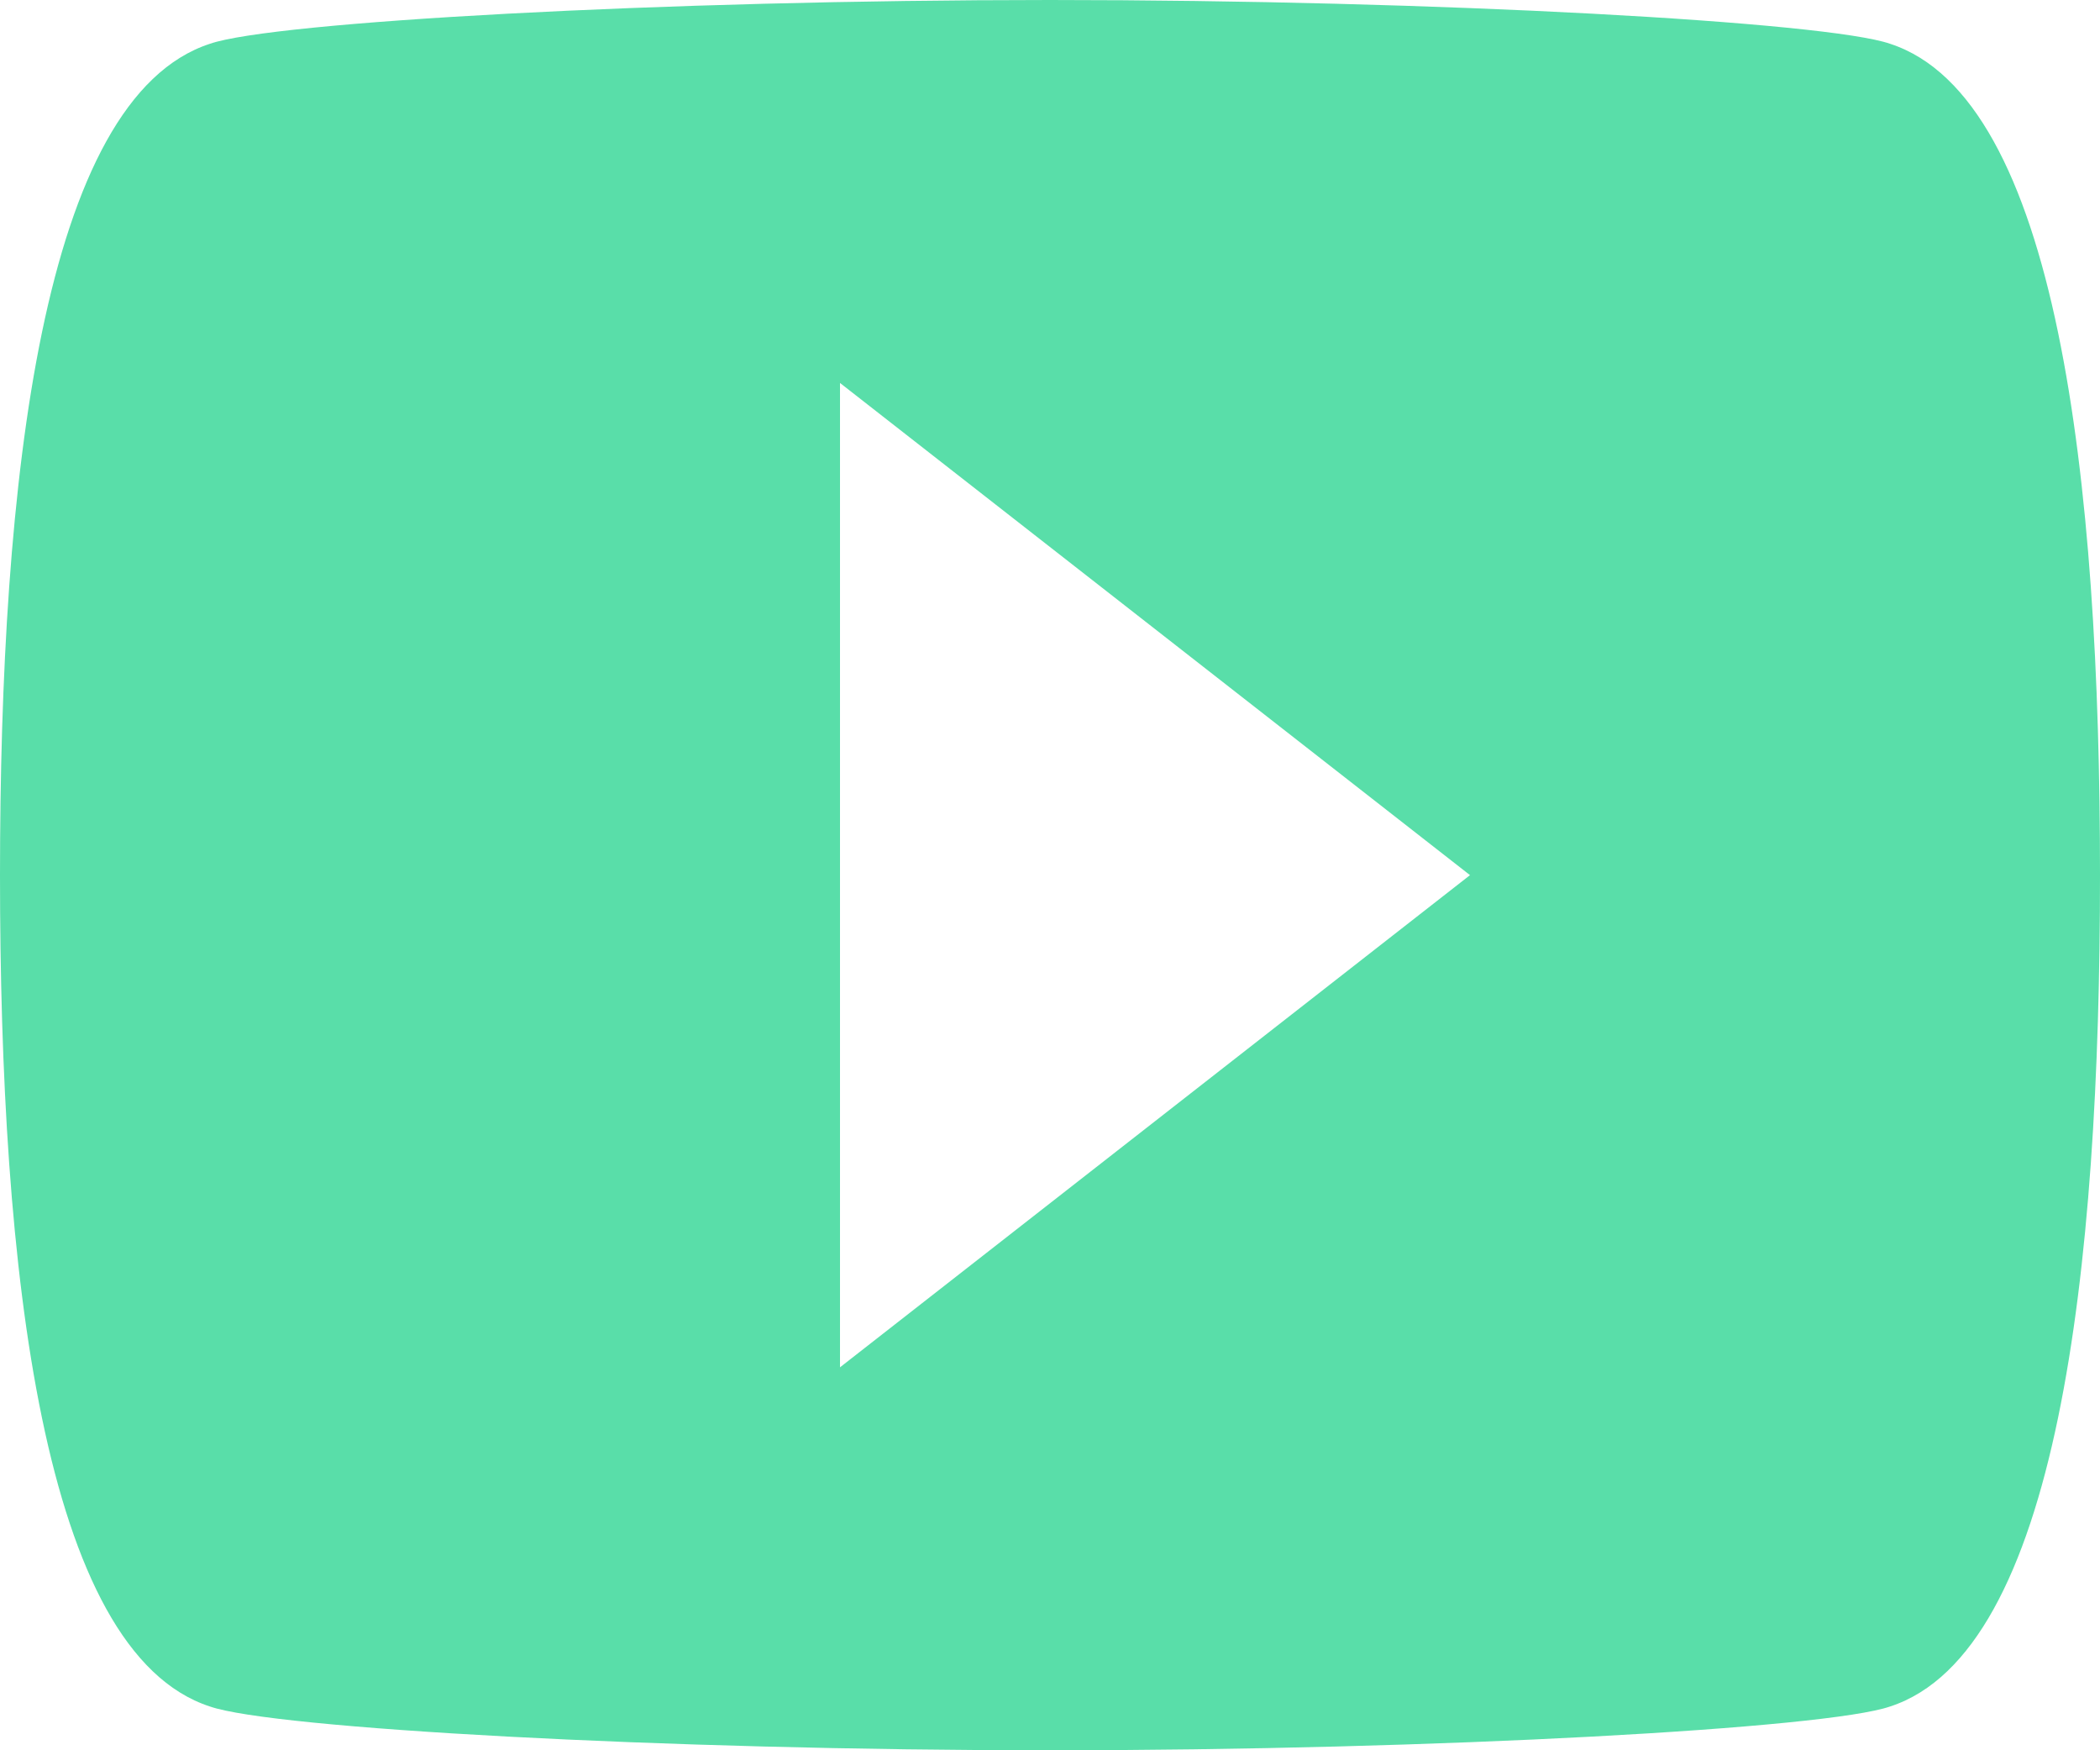 <svg width="12" height="10" viewBox="0 0 12 10" version="1.1" xmlns="http://www.w3.org/2000/svg" xmlns:xlink="http://www.w3.org/1999/xlink">
<title>youtube-logo</title>
<desc>Created using Figma</desc>
<g id="Canvas" transform="translate(3546 -14274)">
<g id="youtube-logo">
<g id="Group">
<g id="video youtube">
<g id="Vector">
<use xlink:href="#path0_fill" transform="matrix(1 0 0 -1 -3546 14284)" fill="#59DEA9"/>
</g>
</g>
</g>
</g>
</g>
<defs>
<path id="path0_fill" d="M 10.8 0.25C 10.44 0.125 8.22 0 6 0C 3.78 0 1.56 0.125 1.2 0.25C 0.24 0.562 0 2.75 0 5C 0 7.25 0.24 9.438 1.2 9.75C 1.56 9.875 3.78 10 6 10C 8.22 10 10.44 9.875 10.8 9.75C 11.76 9.438 12 7.25 12 5C 12 2.75 11.76 0.562 10.8 0.25ZM 4.8 7.812L 4.8 2.188L 8.4 5L 4.8 7.812Z"/>
</defs>
</svg>
